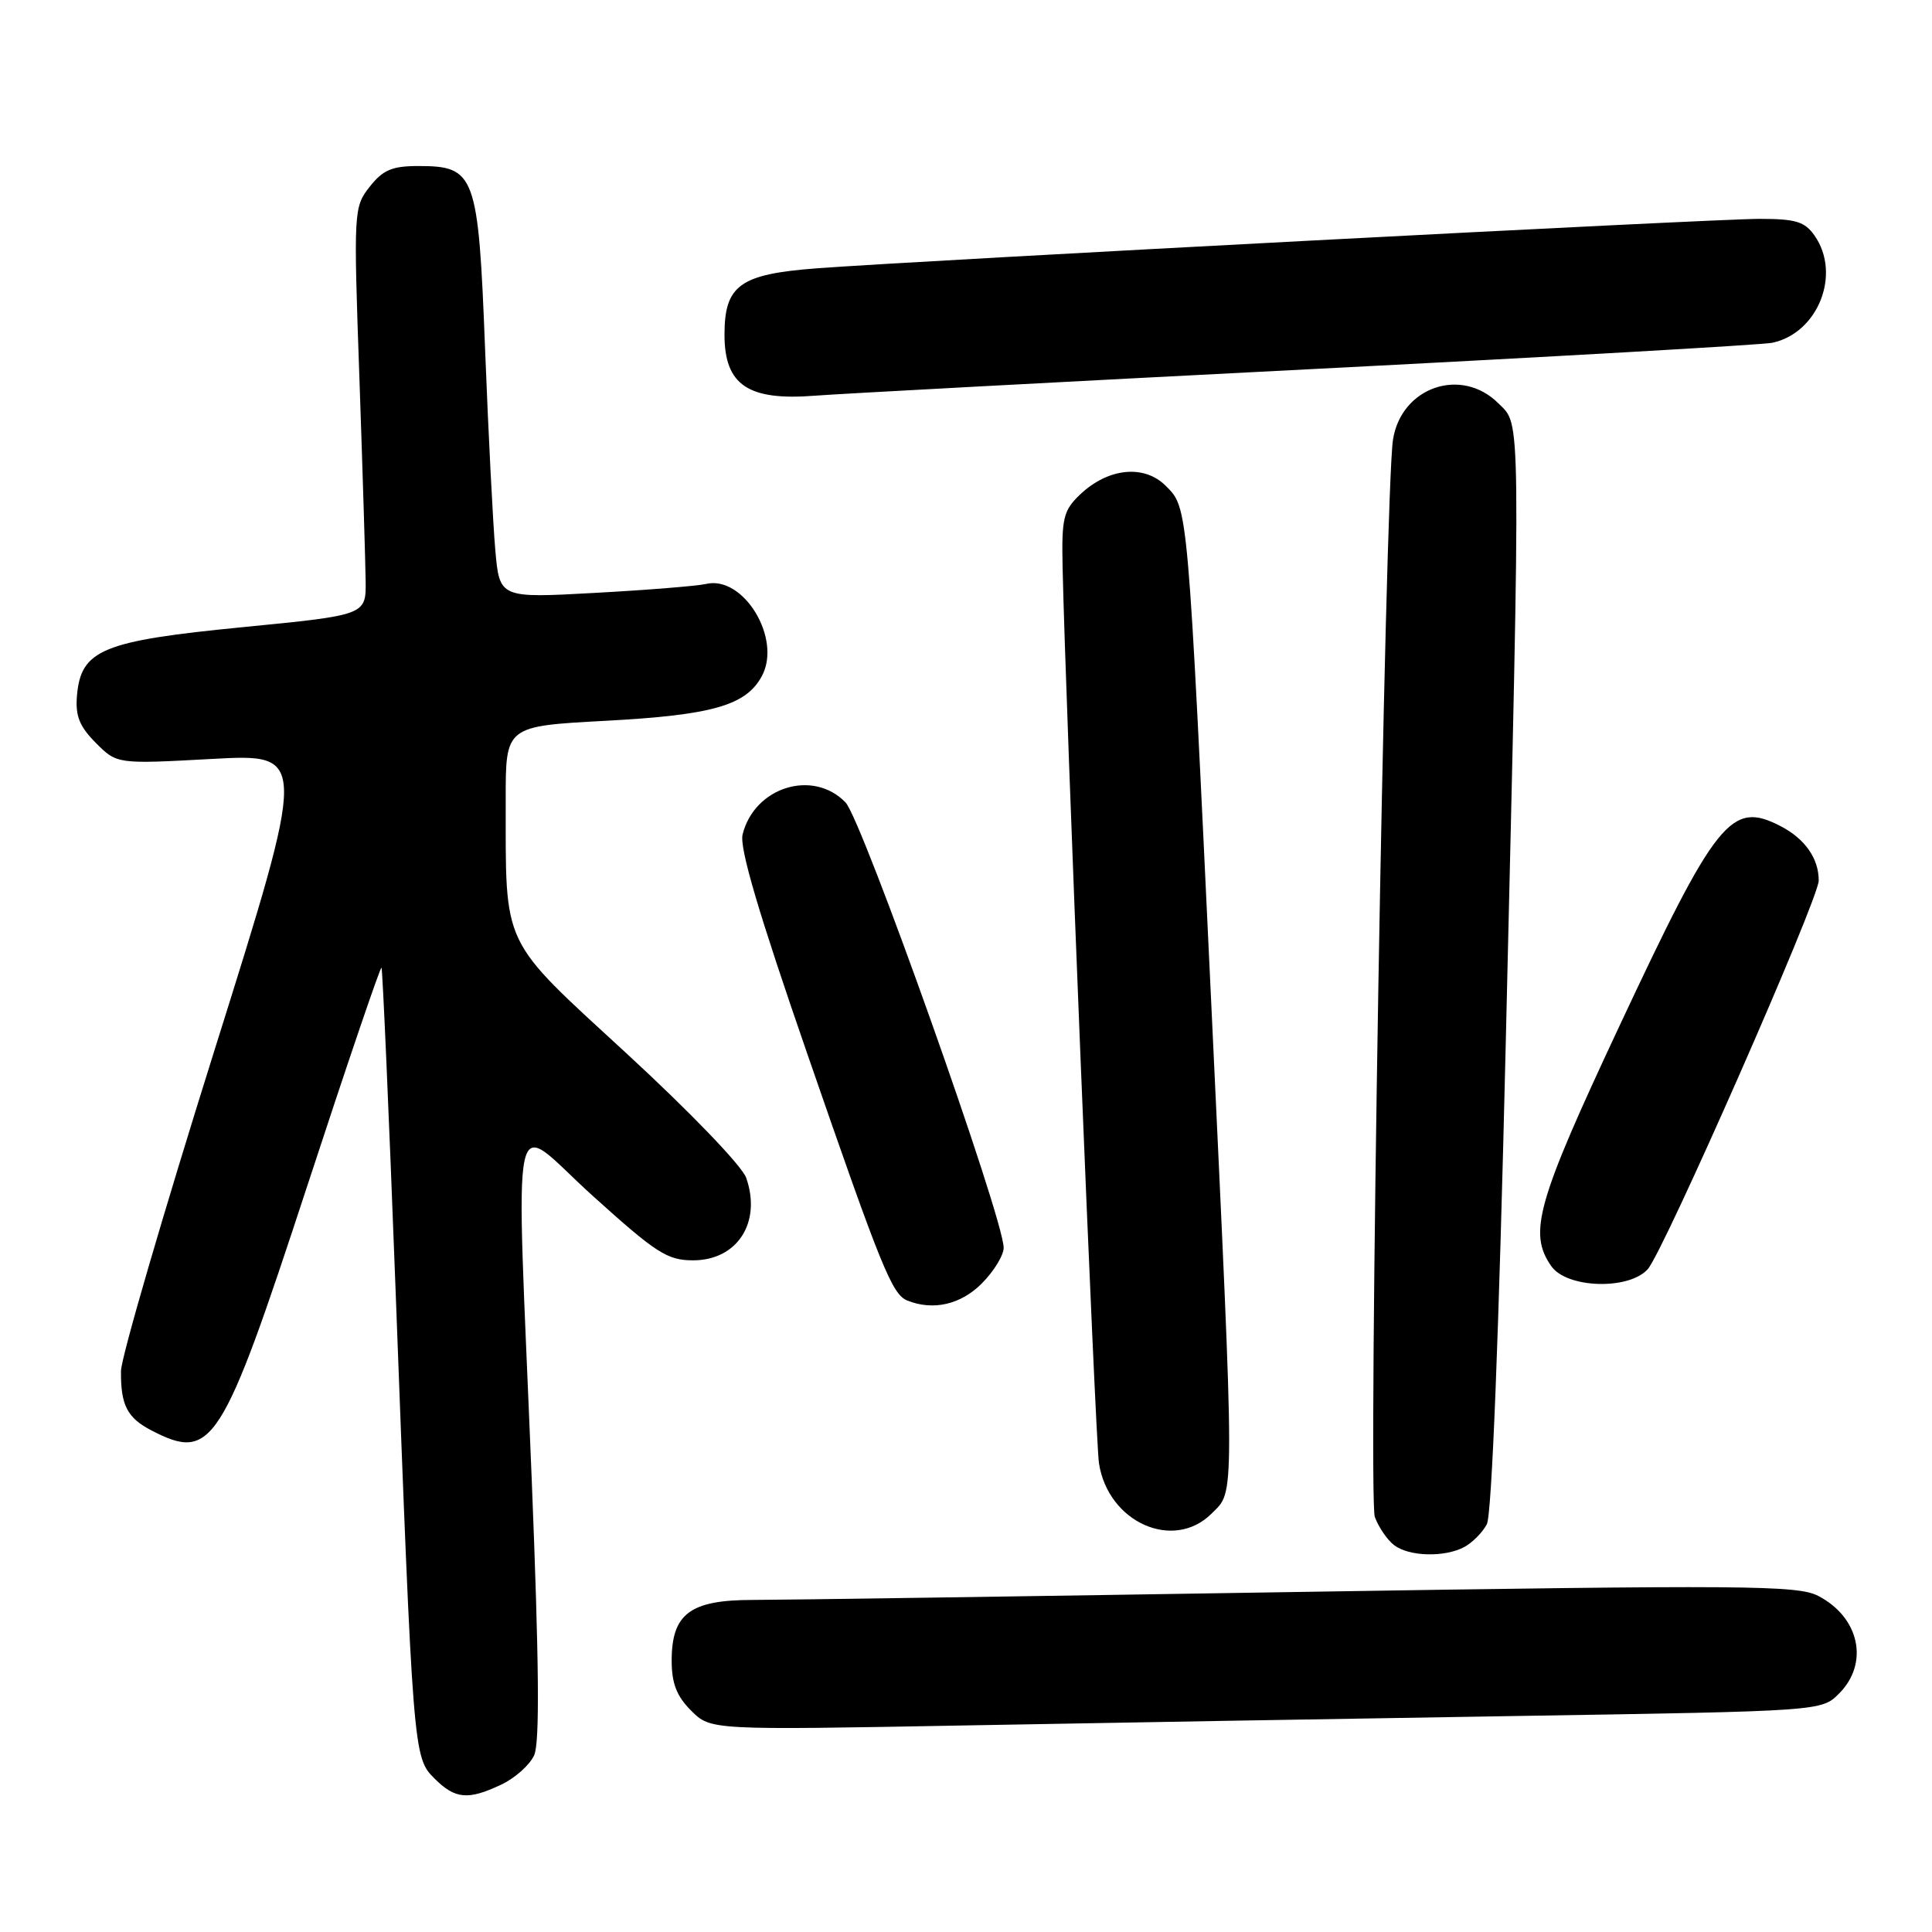 <?xml version="1.0" encoding="UTF-8" standalone="no"?>
<!DOCTYPE svg PUBLIC "-//W3C//DTD SVG 1.1//EN" "http://www.w3.org/Graphics/SVG/1.1/DTD/svg11.dtd" >
<svg xmlns="http://www.w3.org/2000/svg" xmlns:xlink="http://www.w3.org/1999/xlink" version="1.1" viewBox="0 0 256 256">
 <g >
 <path fill="currentColor"
d=" M 66.46 236.45 C 68.25 235.60 70.20 233.86 70.78 232.58 C 71.53 230.94 71.43 220.28 70.45 195.88 C 68.34 143.71 67.35 148.35 78.50 158.42 C 86.96 166.06 88.42 167.00 91.84 167.00 C 97.70 167.00 100.93 161.98 98.88 156.08 C 98.33 154.50 91.49 147.39 83.09 139.65 C 66.19 124.09 67.03 125.84 67.01 105.86 C 67.00 96.22 67.00 96.22 80.25 95.51 C 94.43 94.75 98.87 93.47 100.96 89.57 C 103.62 84.60 98.50 76.19 93.54 77.38 C 92.42 77.64 85.80 78.18 78.84 78.56 C 66.19 79.26 66.19 79.26 65.63 72.88 C 65.32 69.37 64.71 57.43 64.28 46.35 C 63.38 23.06 62.99 22.00 55.42 22.00 C 51.95 22.00 50.74 22.52 48.99 24.74 C 46.87 27.44 46.84 27.86 47.62 49.99 C 48.05 62.37 48.42 74.53 48.45 77.00 C 48.50 81.50 48.50 81.50 32.19 83.10 C 13.56 84.92 10.73 86.09 10.20 92.16 C 9.97 94.86 10.52 96.25 12.70 98.44 C 15.50 101.25 15.50 101.25 28.13 100.56 C 40.76 99.88 40.76 99.88 28.41 139.19 C 21.62 160.81 16.04 179.93 16.03 181.67 C 15.99 186.19 16.85 187.87 20.07 189.54 C 28.12 193.70 29.38 191.72 40.67 157.27 C 45.95 141.14 50.40 128.07 50.55 128.22 C 50.69 128.37 51.53 147.40 52.40 170.50 C 54.73 232.50 54.76 232.85 57.56 235.65 C 60.31 238.40 62.02 238.56 66.46 236.45 Z  M 201.43 227.37 C 241.36 226.73 241.36 226.73 243.68 224.41 C 247.70 220.39 246.41 214.30 240.91 211.46 C 238.20 210.05 231.18 210.00 172.19 210.94 C 136.06 211.52 103.46 212.00 99.75 212.00 C 91.44 212.00 89.00 213.83 89.00 220.05 C 89.00 223.06 89.66 224.75 91.58 226.67 C 94.16 229.25 94.16 229.25 127.83 228.63 C 146.35 228.29 179.47 227.72 201.43 227.37 Z  M 194.04 204.98 C 195.09 204.41 196.43 203.07 197.01 201.98 C 197.67 200.75 198.61 176.88 199.52 138.25 C 201.52 53.15 201.55 56.46 198.55 53.45 C 193.64 48.55 185.68 51.28 184.58 58.25 C 183.51 64.99 181.26 198.52 182.17 201.00 C 182.68 202.38 183.83 204.06 184.74 204.75 C 186.73 206.26 191.43 206.38 194.04 204.98 Z  M 160.55 200.55 C 163.65 197.44 163.65 200.00 160.50 133.00 C 157.36 66.42 157.44 67.35 154.46 64.37 C 151.59 61.50 146.80 62.00 143.07 65.57 C 140.90 67.66 140.66 68.67 140.80 75.20 C 141.20 93.62 145.14 190.87 145.62 193.90 C 146.84 201.74 155.50 205.59 160.55 200.55 Z  M 130.08 170.08 C 131.68 168.47 133.00 166.33 132.99 165.33 C 132.97 161.35 114.24 108.62 112.04 106.33 C 107.74 101.87 99.97 104.28 98.40 110.56 C 97.95 112.32 100.53 121.03 107.02 139.78 C 116.81 168.09 118.21 171.52 120.23 172.33 C 123.64 173.70 127.29 172.87 130.08 170.08 Z  M 218.33 168.18 C 220.41 165.89 240.99 119.13 240.99 116.68 C 241.00 113.76 239.16 111.13 235.92 109.46 C 229.39 106.08 227.44 108.51 214.55 136.02 C 203.61 159.36 202.48 163.38 205.56 167.78 C 207.61 170.71 215.81 170.97 218.33 168.18 Z  M 173.00 48.95 C 205.73 47.28 233.55 45.69 234.84 45.42 C 240.92 44.12 244.00 36.30 240.44 31.22 C 239.14 29.36 237.94 29.00 233.14 29.00 C 227.00 29.00 122.10 34.51 108.15 35.56 C 98.04 36.33 96.00 37.80 96.00 44.35 C 96.00 51.03 99.13 53.13 108.00 52.43 C 111.03 52.19 140.27 50.62 173.00 48.95 Z "/>
</g>
</svg>